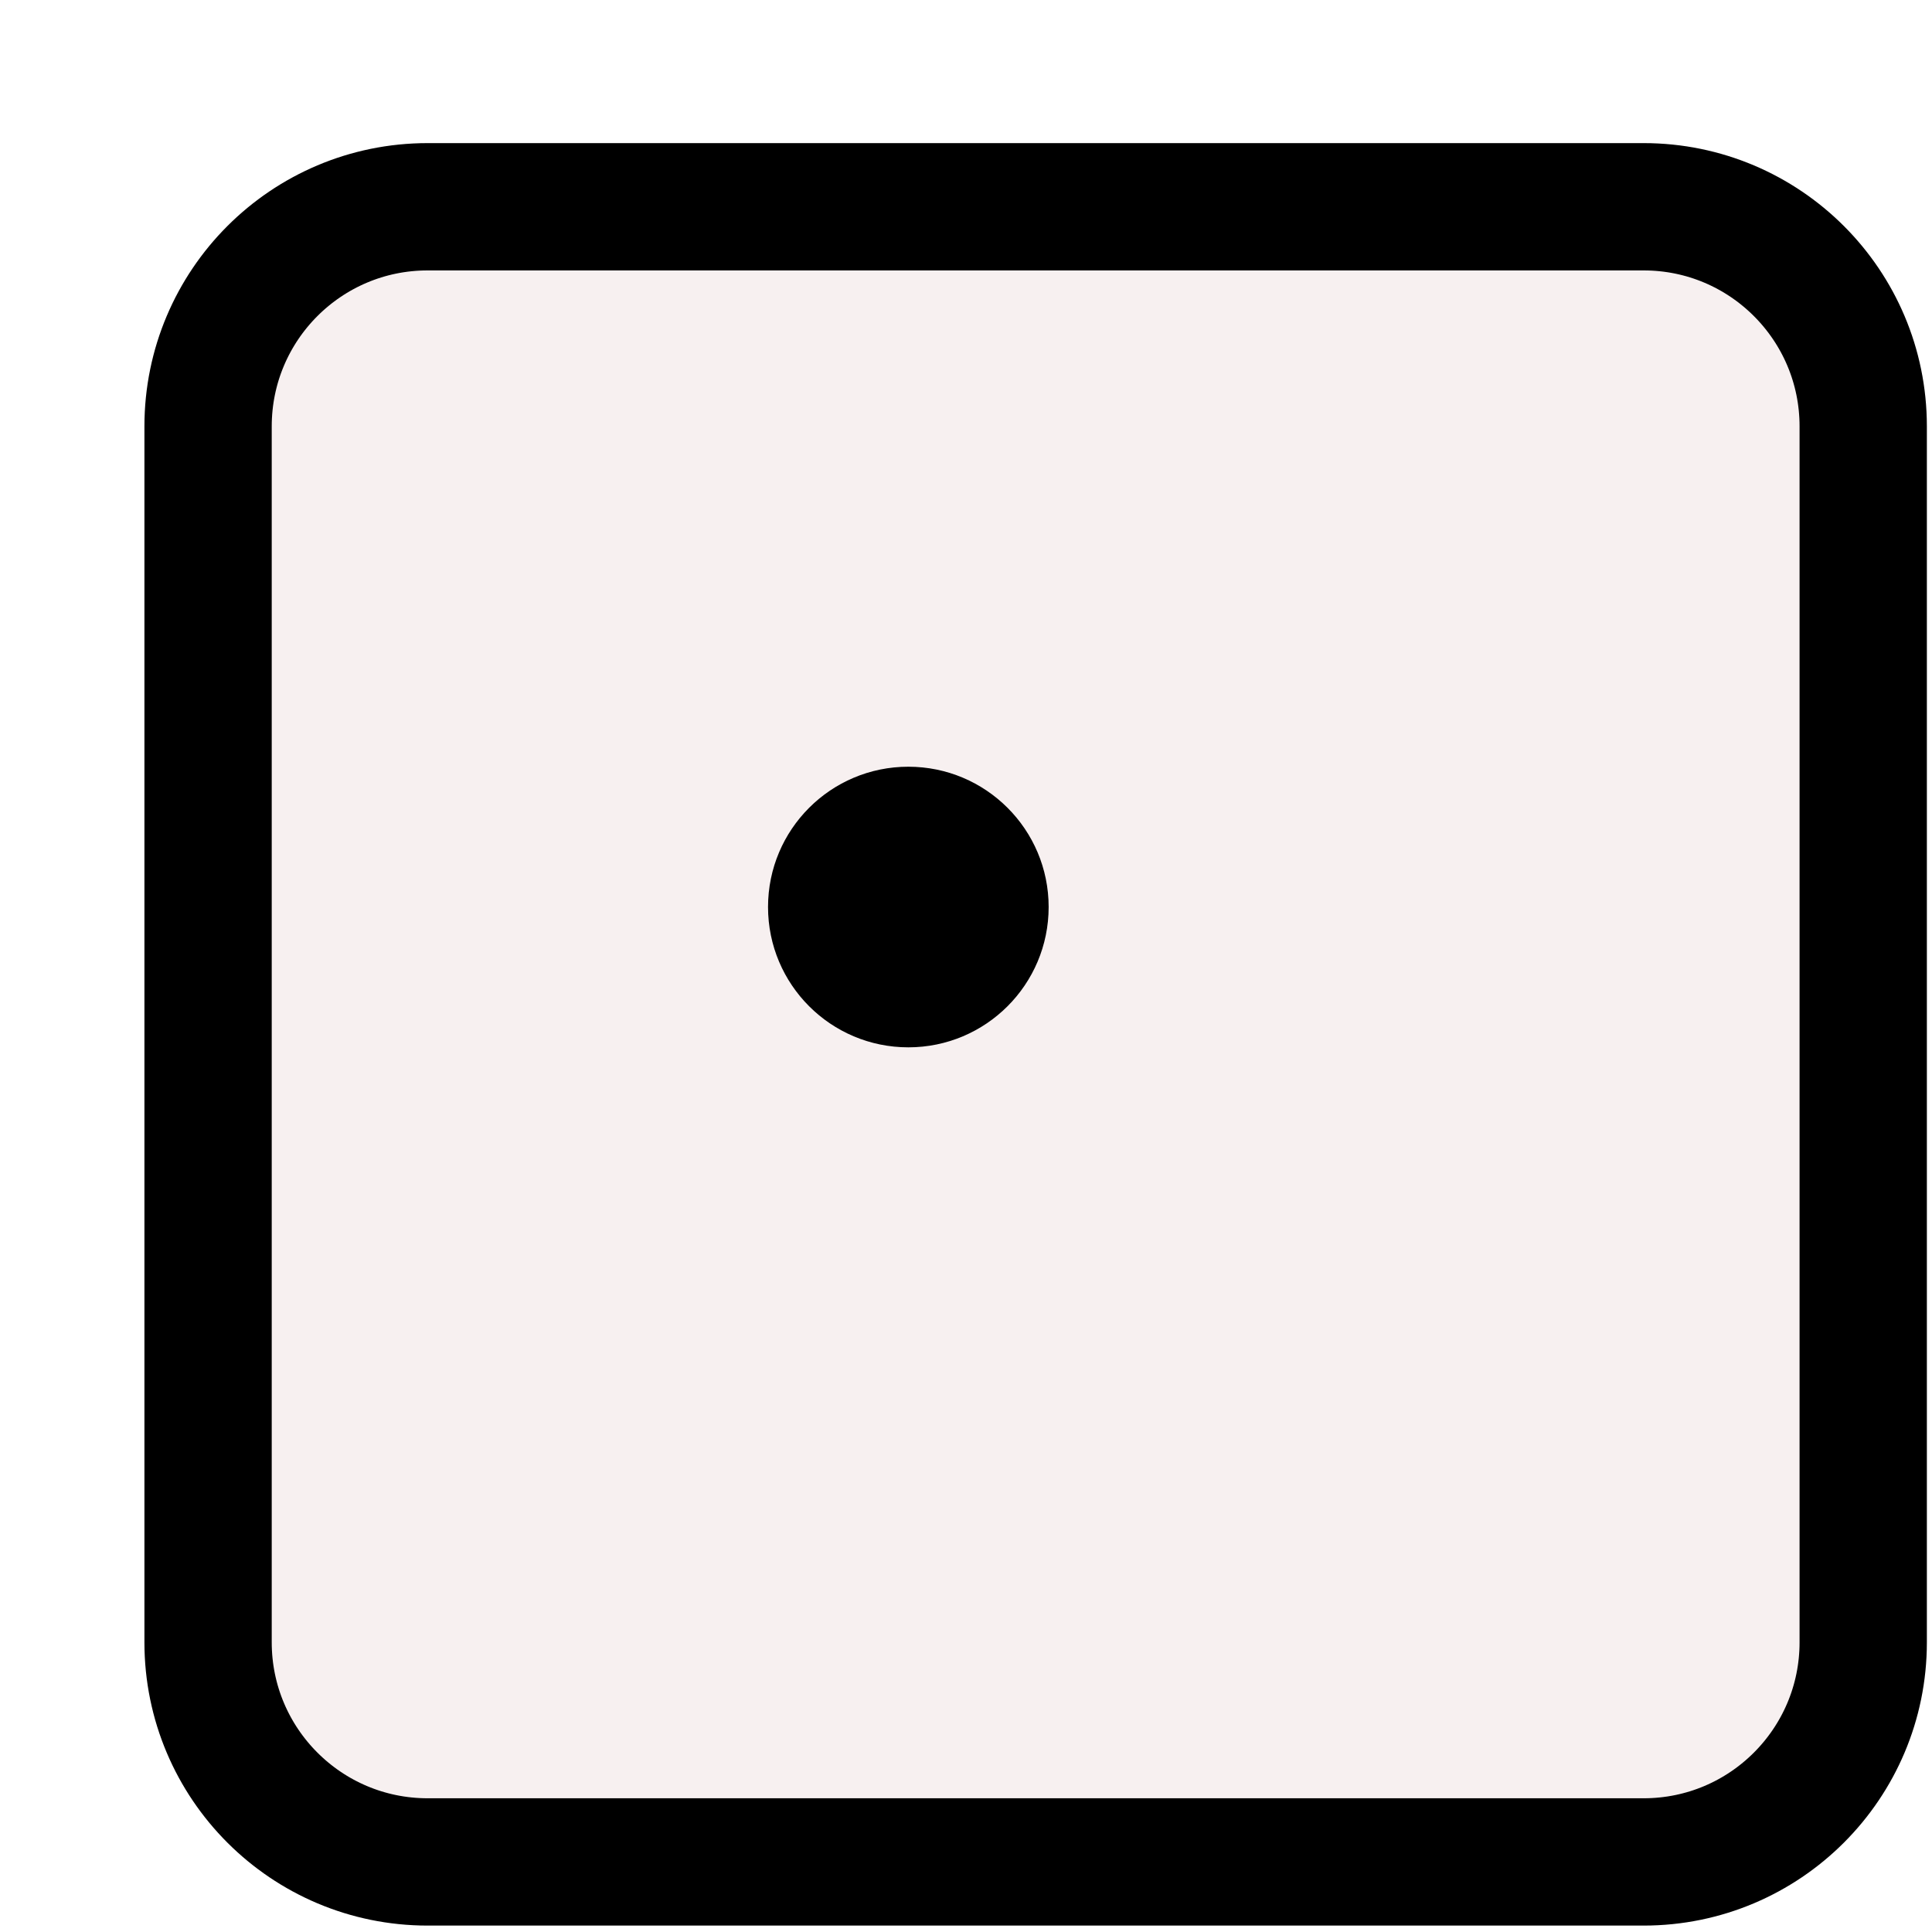 <svg width="81" height="81" viewBox="0 0 81 81" fill="none" xmlns="http://www.w3.org/2000/svg">
<g filter="url(#filter0_d_113_2099)">
<path d="M6.055 12.536C6.055 8.926 8.981 6 12.591 6H63.573C67.183 6 70.109 8.926 70.109 12.536V63.518C70.109 67.128 67.183 70.055 63.573 70.055H12.591C8.981 70.055 6.055 67.128 6.055 63.518V12.536Z" fill="#F7F0F0"/>
<path d="M12.591 3.331C7.507 3.331 3.386 7.452 3.386 12.536V63.518C3.386 68.602 7.507 72.724 12.591 72.724H63.573C68.657 72.724 72.778 68.602 72.778 63.518V12.536C72.778 7.452 68.657 3.331 63.573 3.331H12.591Z" stroke="black" stroke-width="5.338"/>
</g>
<path d="M43.965 38.027C43.965 41.276 41.331 43.91 38.082 43.91C34.833 43.91 32.2 41.276 32.2 38.027C32.2 34.778 34.833 32.145 38.082 32.145C41.331 32.145 43.965 34.778 43.965 38.027Z" fill="black"/>
<defs>
<filter id="filter0_d_113_2099" x="0.717" y="0.662" width="80.068" height="80.068" filterUnits="userSpaceOnUse" color-interpolation-filters="sRGB">
<feFlood flood-opacity="0" result="BackgroundImageFix"/>
<feColorMatrix in="SourceAlpha" type="matrix" values="0 0 0 0 0 0 0 0 0 0 0 0 0 0 0 0 0 0 127 0" result="hardAlpha"/>
<feOffset dx="5.338" dy="5.338"/>
<feColorMatrix type="matrix" values="0 0 0 0 0 0 0 0 0 0 0 0 0 0 0 0 0 0 1 0"/>
<feBlend mode="normal" in2="BackgroundImageFix" result="effect1_dropShadow_113_2099"/>
<feBlend mode="normal" in="SourceGraphic" in2="effect1_dropShadow_113_2099" result="shape"/>
</filter>
</defs>
</svg>
